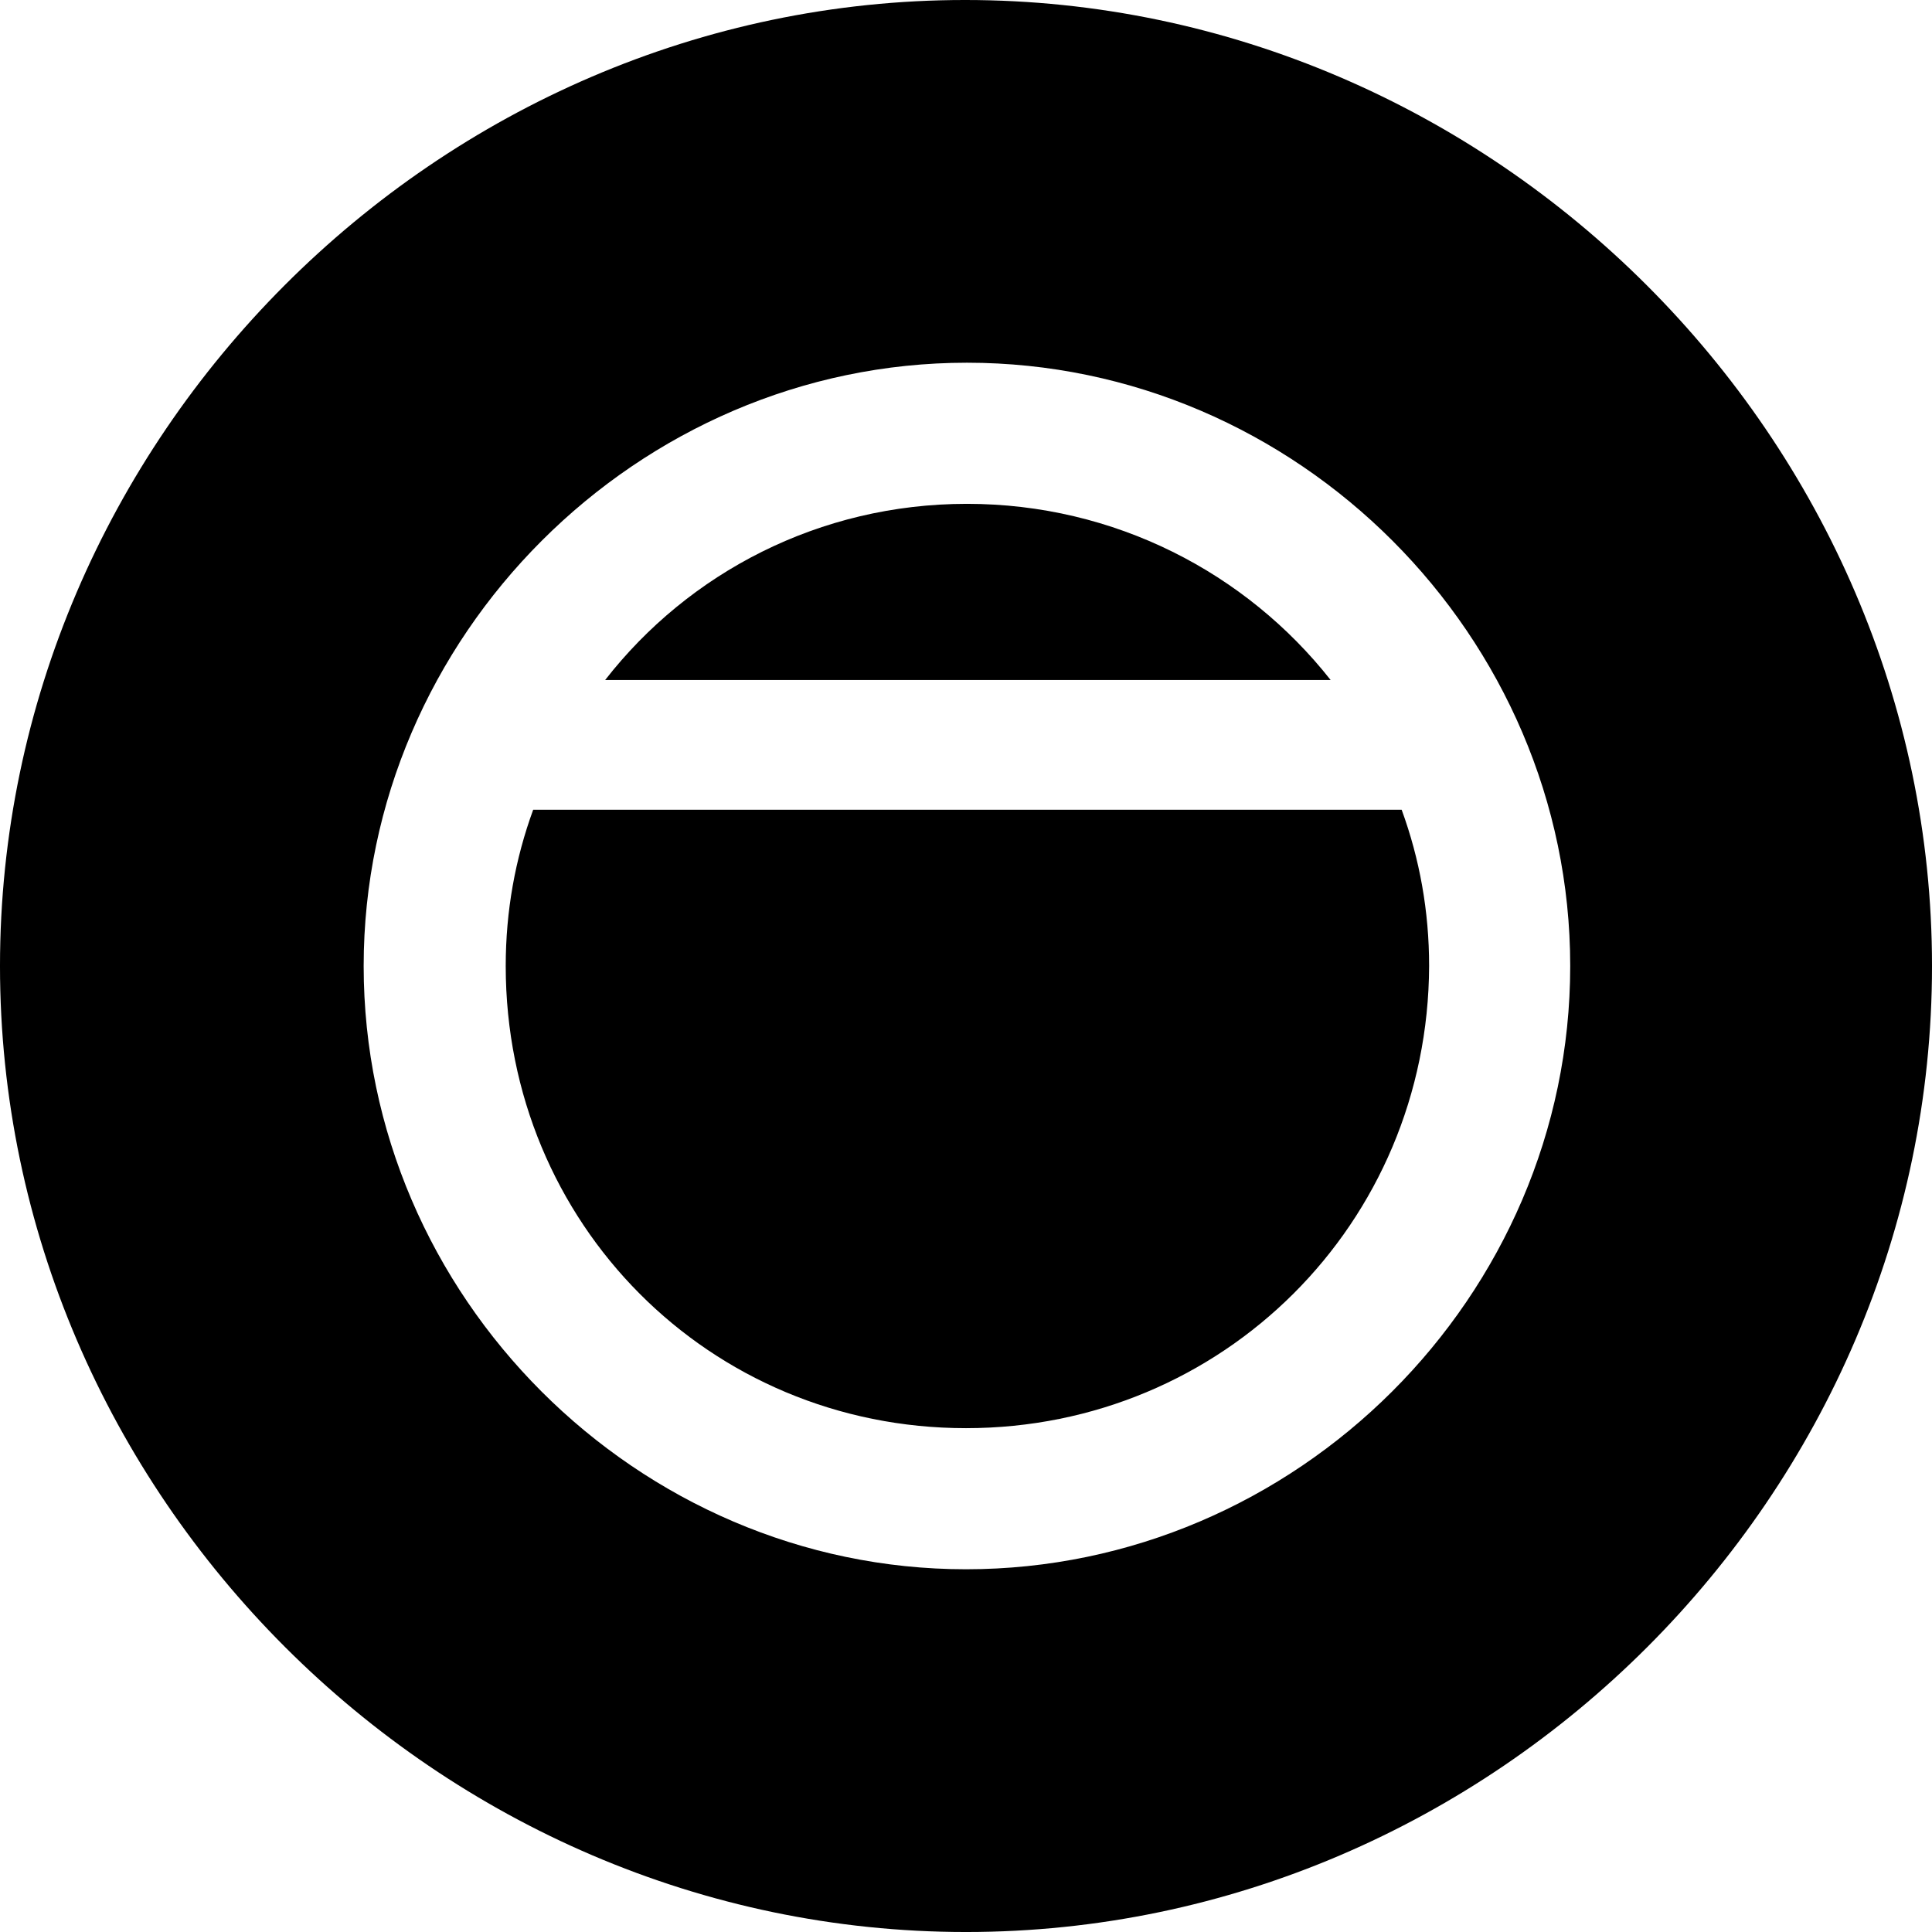 <?xml version="1.0" encoding="UTF-8" standalone="no"?>
<svg xmlns="http://www.w3.org/2000/svg"
     width="996.094" height="996.094"
     viewBox="0 0 996.094 996.094"
     fill="currentColor">
  <path d="M498.048 996.098C770.508 996.098 996.098 770.508 996.098 498.048C996.098 226.078 770.018 -0.002 497.558 -0.002C225.588 -0.002 -0.002 226.078 -0.002 498.048C-0.002 770.508 226.078 996.098 498.048 996.098ZM187.498 498.048C187.498 328.128 328.618 187.008 498.538 187.008C668.948 187.008 809.568 328.128 809.568 498.048C809.568 668.458 668.458 809.078 498.048 809.078C328.618 809.078 187.498 668.458 187.498 498.048ZM312.008 350.588H686.038C642.578 295.408 574.708 259.768 498.538 259.768C422.368 259.768 354.978 295.408 312.008 350.588ZM260.738 498.048C260.738 630.858 365.728 736.328 498.048 736.328C630.368 736.328 736.328 630.858 736.818 498.048C736.818 469.728 731.938 442.868 722.658 417.478H274.898C265.628 442.868 260.738 469.728 260.738 498.048Z"/>
</svg>